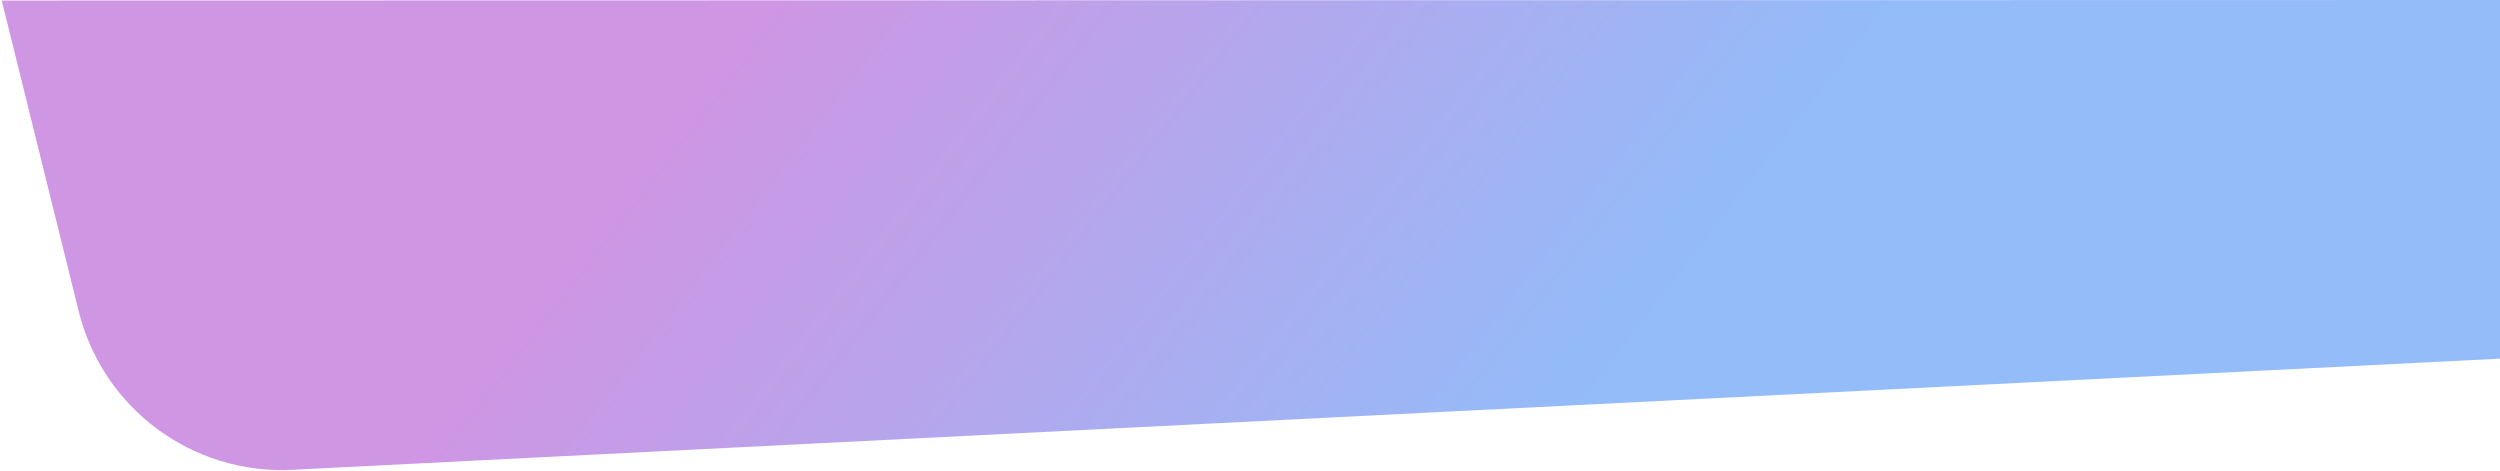 <svg width="753" height="142" viewBox="0 0 753 142" fill="none" xmlns="http://www.w3.org/2000/svg">
<path opacity="0.52" d="M0.516 0.154L753 1.78746e-06L753.5 108L88.019 141.5C57.911 143.016 30.949 122.991 23.7 93.73L0.516 0.154Z" fill="url(#paint0_linear_19907_544)"/>
<defs>
<linearGradient id="paint0_linear_19907_544" x1="504.645" y1="83.886" x2="292.437" y2="-79.707" gradientUnits="userSpaceOnUse">
<stop stop-color="#307EF3"/>
<stop offset="1" stop-color="#A335CB"/>
</linearGradient>
</defs>
</svg>
